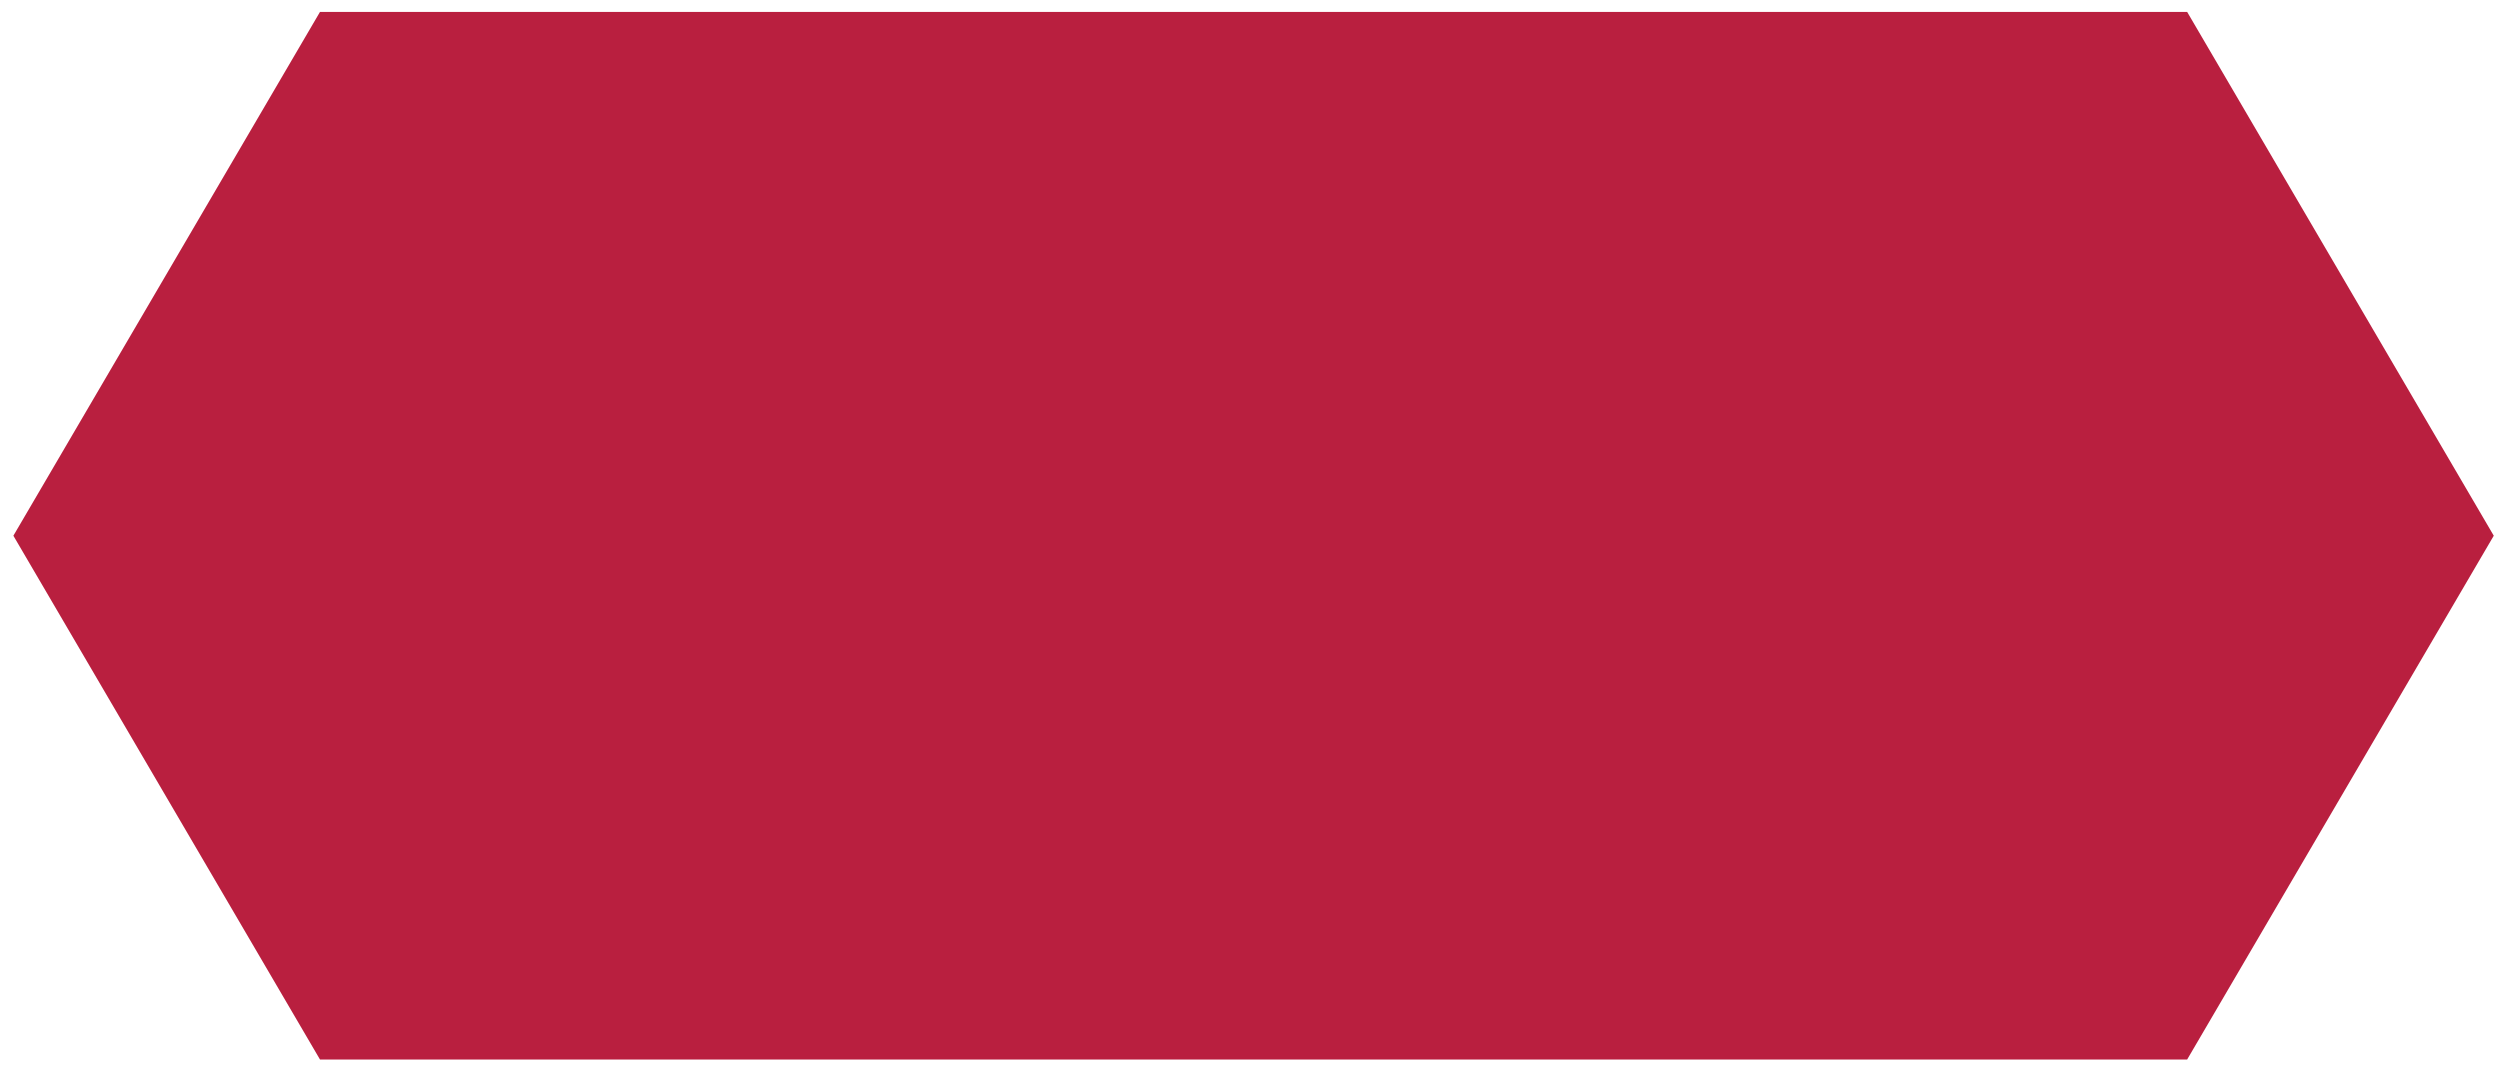 <?xml version="1.0" encoding="utf-8"?>
<!-- Generator: Adobe Illustrator 18.1.0, SVG Export Plug-In . SVG Version: 6.00 Build 0)  -->
<svg version="1.1" id="Layer_1" xmlns="http://www.w3.org/2000/svg" xmlns:xlink="http://www.w3.org/1999/xlink" x="0px" y="0px"
	 viewBox="0 0 105 45" enable-background="new 0 0 105 45" xml:space="preserve">
<polygon fill="#B91F3F" stroke="#B91F3F" stroke-width="3" stroke-miterlimit="10" points="91,2 14.3,2 2.3,22.5 14.3,43 14.6,43 
	90.7,43 91,43 103,22.5 "/>
</svg>
